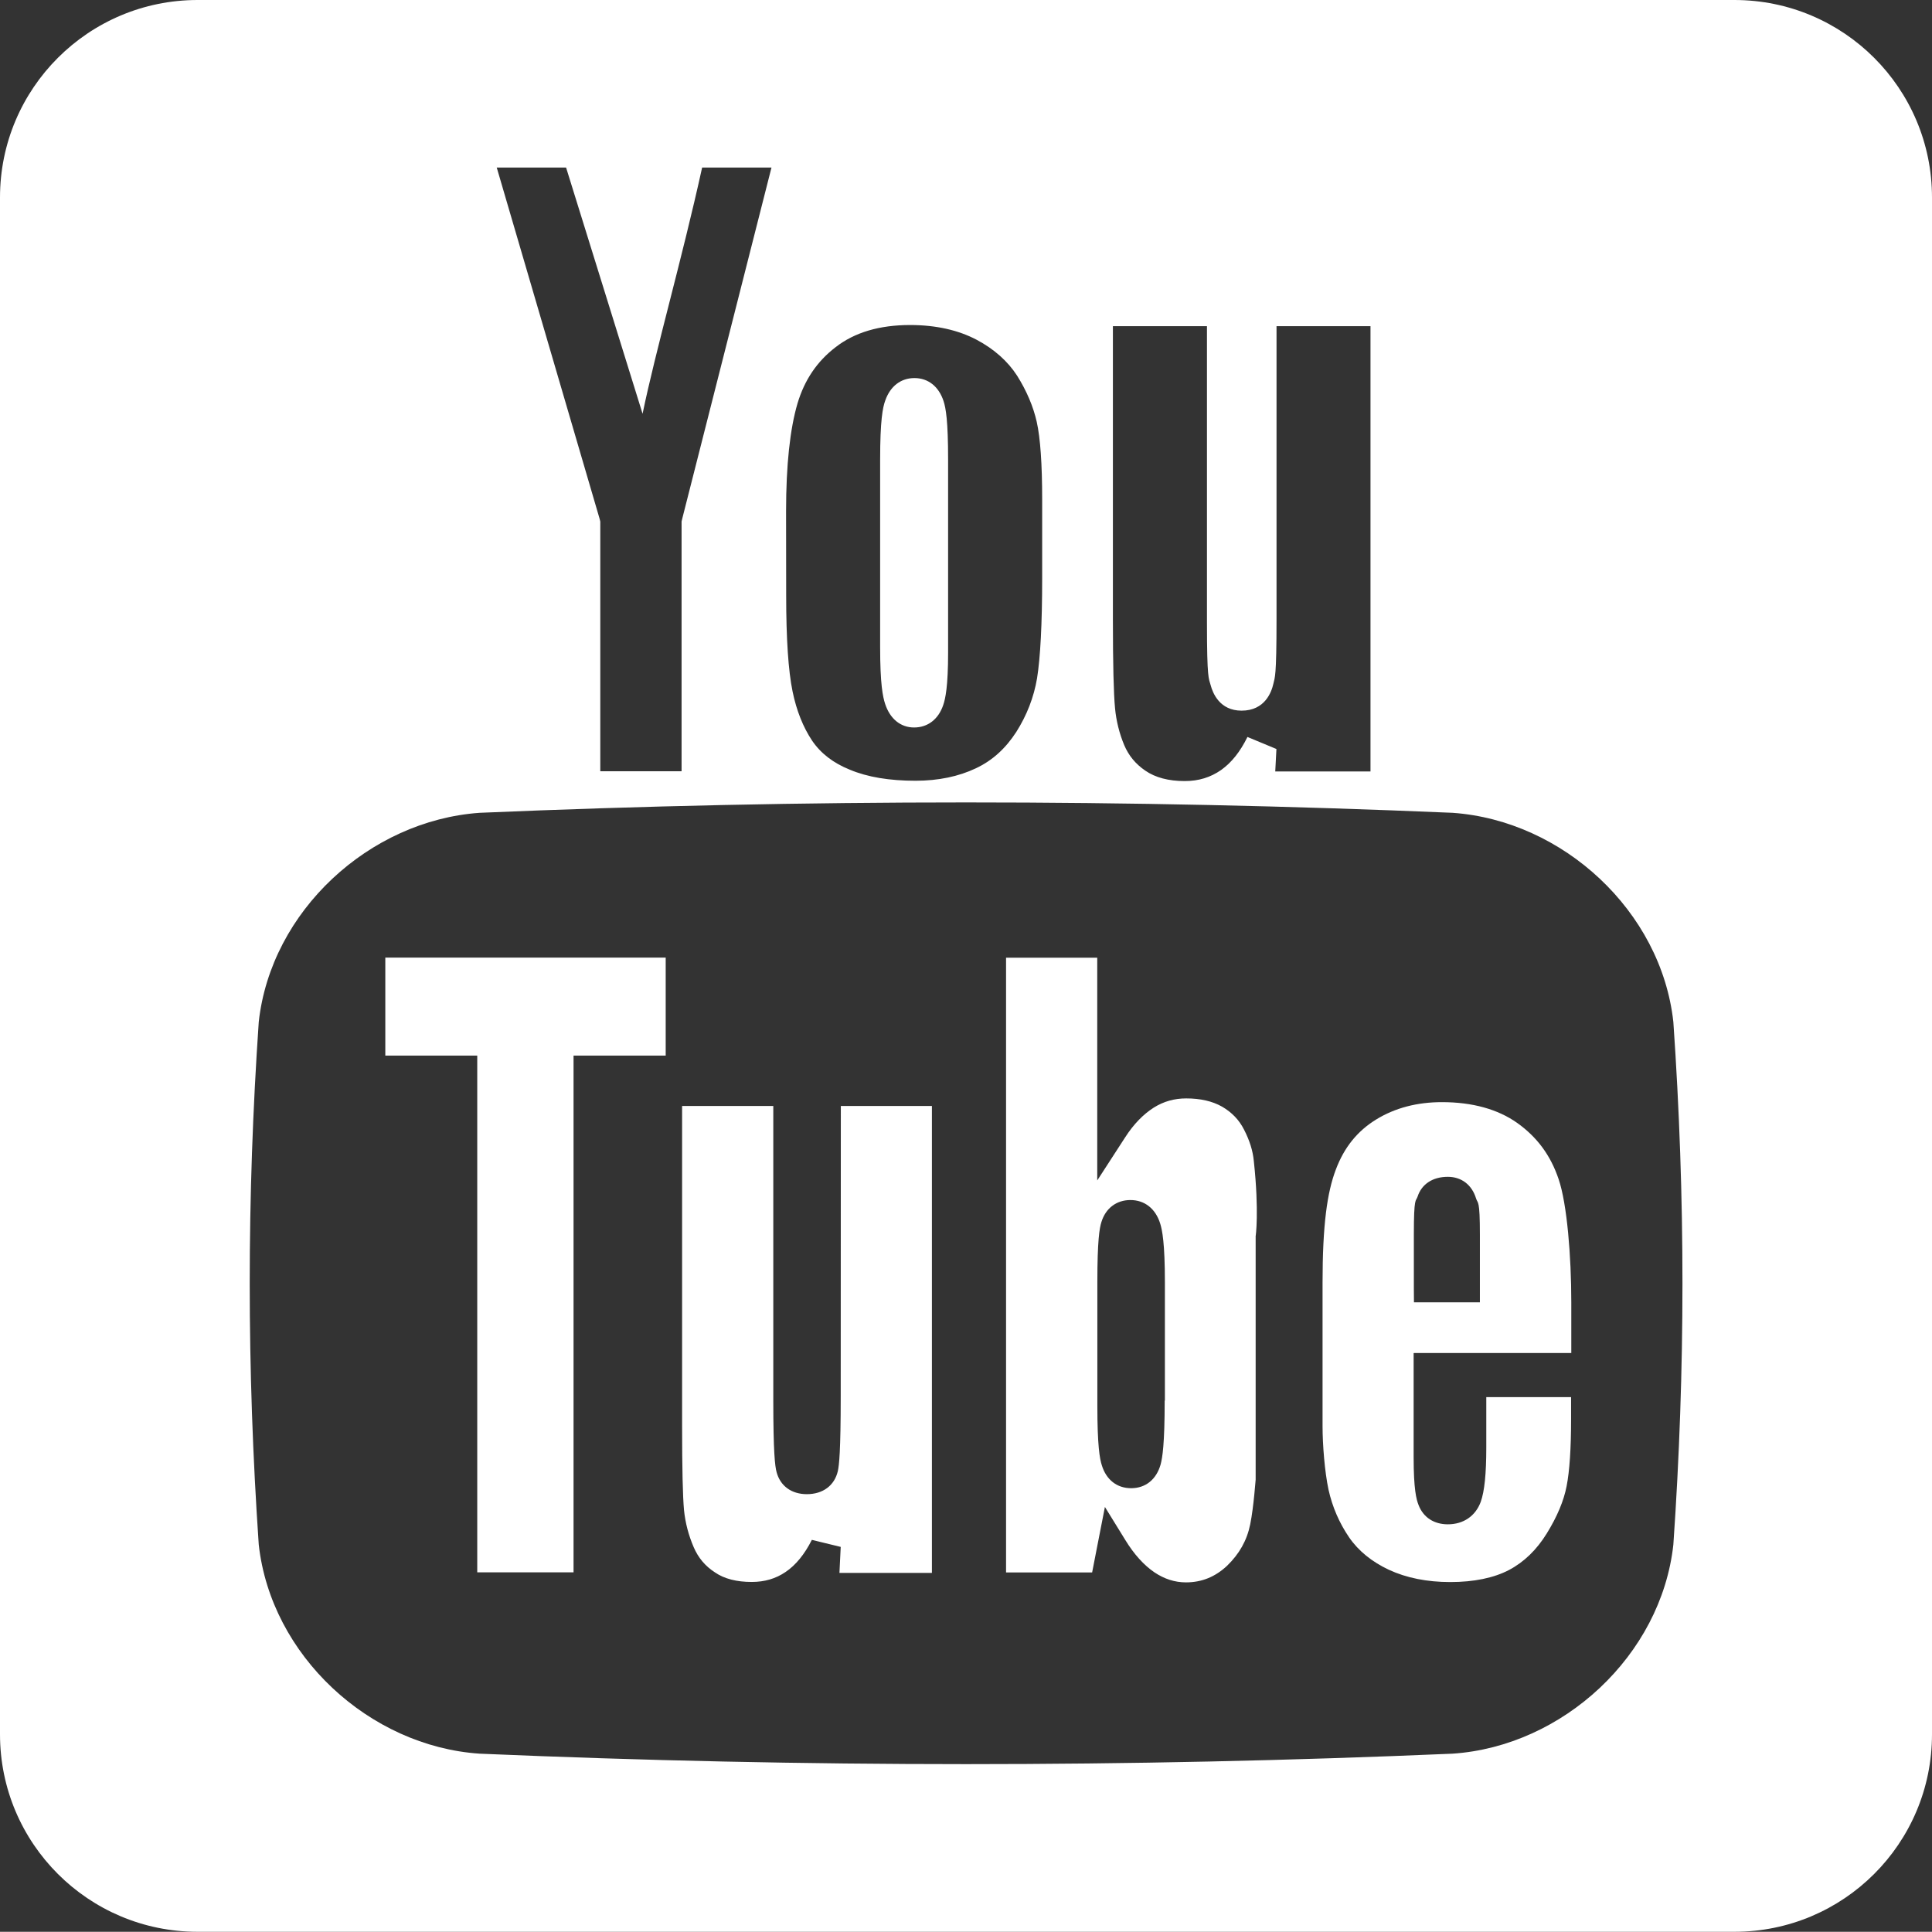 <?xml version="1.0" encoding="utf-8"?>
<!-- Generator: Adobe Illustrator 17.0.0, SVG Export Plug-In . SVG Version: 6.00 Build 0)  -->
<!DOCTYPE svg PUBLIC "-//W3C//DTD SVG 1.1//EN" "http://www.w3.org/Graphics/SVG/1.1/DTD/svg11.dtd">
<svg version="1.1" id="Capa_1" xmlns="http://www.w3.org/2000/svg" xmlns:xlink="http://www.w3.org/1999/xlink" x="0px" y="0px"
	 width="18.136px" height="18.134px" viewBox="0 0 18.136 18.134" enable-background="new 0 0 18.136 18.134" xml:space="preserve">
<rect x="0" y="0" width="18.136" height="18.134" fill="#333333" stroke="none"/>
<path fill="#FFFFFF" d="M16.281,0H1.855C0.831,0,0,0.829,0,1.854V16.28c0,1.025,0.831,1.854,1.855,1.854h14.426c1.024,0,1.855-0.828,1.855-1.854
	V1.854C18.136,0.829,17.306,0,16.281,0z M10.447,3.062h0.883v2.785c0,0.535,0.017,0.519,0.035,0.586
	c0.019,0.071,0.083,0.238,0.29,0.238c0.22,0,0.281-0.176,0.298-0.251c0.014-0.065,0.03-0.052,0.03-0.61V3.062h0.882v4.18h-0.894
	l0.011-0.211L11.71,6.918c-0.069,0.14-0.149,0.24-0.247,0.31c-0.099,0.069-0.21,0.104-0.342,0.104c-0.152,0-0.276-0.033-0.37-0.098
	c-0.092-0.063-0.156-0.141-0.198-0.24c-0.046-0.11-0.075-0.229-0.086-0.346c-0.013-0.135-0.02-0.414-0.02-0.83L10.447,3.062
	C10.447,3.062,10.447,3.062,10.447,3.062z M7.379,4.8c0-0.436,0.037-0.773,0.107-1.012c0.066-0.221,0.183-0.395,0.358-0.529
	C8.022,3.12,8.257,3.051,8.543,3.051c0.244,0,0.453,0.048,0.624,0.138c0.166,0.088,0.294,0.203,0.381,0.338
	C9.637,3.669,9.699,3.814,9.732,3.96c0.034,0.152,0.051,0.398,0.051,0.73v0.736c0,0.432-0.017,0.747-0.048,0.941
	C9.705,6.545,9.639,6.715,9.54,6.871C9.441,7.024,9.318,7.138,9.161,7.212C8.999,7.289,8.808,7.329,8.594,7.329
	c-0.244,0-0.451-0.034-0.617-0.104C7.823,7.163,7.705,7.073,7.623,6.952C7.539,6.826,7.477,6.671,7.44,6.491
	C7.4,6.297,7.38,5.995,7.38,5.592C7.38,5.592,7.379,4.8,7.379,4.8z M5.314,1.573l0.718,2.311c0.125-0.604,0.367-1.44,0.559-2.311
	h0.651L6.404,4.87L6.398,4.896V7.24H5.635V4.896L5.629,4.871L4.663,1.573C4.663,1.573,5.314,1.573,5.314,1.573z M15.708,14.5
	c-0.114,1.04-1.037,1.892-2.072,1.962c-3.048,0.131-6.087,0.131-9.134,0c-1.036-0.07-1.958-0.922-2.073-1.962
	c-0.113-1.646-0.113-3.263,0-4.907c0.114-1.04,1.037-1.89,2.073-1.963c3.047-0.13,6.086-0.13,9.134,0
	c1.036,0.073,1.958,0.923,2.072,1.963C15.822,11.237,15.822,12.854,15.708,14.5z M8.581,6.829c0.128,0,0.228-0.077,0.273-0.21
	C8.875,6.558,8.9,6.442,8.9,6.126V4.315c0-0.366-0.021-0.484-0.043-0.551C8.812,3.628,8.713,3.549,8.584,3.549
	c-0.127,0-0.227,0.076-0.274,0.211C8.286,3.825,8.262,3.946,8.262,4.315v1.761c0,0.346,0.025,0.465,0.047,0.532
	C8.355,6.748,8.454,6.829,8.581,6.829z M3.617,9.909h0.72H4.48v0.147v4.704h0.904v-4.704V9.909h0.142h0.723v-0.92H3.617V9.909z
	 M7.892,13.104c0,0.521-0.015,0.65-0.027,0.705c-0.031,0.135-0.139,0.217-0.291,0.217c-0.145,0-0.25-0.078-0.284-0.207
	c-0.015-0.055-0.031-0.184-0.031-0.68v-2.757H6.403v3.004c0,0.396,0.006,0.66,0.018,0.79c0.012,0.119,0.043,0.237,0.091,0.348
	c0.043,0.1,0.108,0.177,0.199,0.236c0.088,0.061,0.205,0.09,0.346,0.09c0.121,0,0.226-0.031,0.318-0.094
	c0.095-0.064,0.178-0.166,0.246-0.301l0.271,0.066L7.88,14.765h0.868v-4.383H7.893L7.892,13.104z M11.678,10.604
	c-0.047-0.093-0.115-0.162-0.205-0.215c-0.093-0.053-0.207-0.078-0.338-0.078c-0.11,0-0.209,0.027-0.304,0.086
	c-0.097,0.062-0.188,0.153-0.27,0.281L10.3,11.081v-0.486V8.99H9.444v5.771h0.808l0.05-0.257l0.07-0.358l0.19,0.308
	c0.084,0.138,0.177,0.239,0.275,0.306c0.093,0.062,0.19,0.094,0.296,0.094c0.15,0,0.276-0.053,0.386-0.156
	c0.115-0.112,0.186-0.237,0.217-0.389c0.034-0.168,0.051-0.434,0.051-0.416v-2.291c0,0.01,0.034-0.228-0.017-0.701
	C11.761,10.802,11.73,10.705,11.678,10.604z M10.933,13.147c0,0.41-0.021,0.535-0.038,0.6c-0.04,0.141-0.141,0.223-0.277,0.223
	c-0.132,0-0.233-0.078-0.275-0.215c-0.02-0.062-0.042-0.184-0.042-0.559v-1.161c0-0.39,0.02-0.507,0.038-0.563
	c0.039-0.129,0.141-0.207,0.272-0.207c0.135,0,0.237,0.082,0.28,0.221c0.019,0.061,0.044,0.183,0.044,0.551v1.111L10.933,13.147
	L10.933,13.147z M13.272,12.701h0.143h1.335v-0.476c0-0.431-0.04-0.925-0.119-1.156c-0.075-0.223-0.202-0.395-0.389-0.528
	c-0.181-0.128-0.419-0.195-0.706-0.195c-0.233,0-0.441,0.054-0.618,0.163s-0.3,0.262-0.378,0.469
	c-0.082,0.215-0.125,0.521-0.125,1.064v1.345c0,0.173,0.02,0.429,0.056,0.597c0.036,0.162,0.101,0.312,0.193,0.447
	c0.087,0.127,0.214,0.23,0.374,0.305c0.164,0.076,0.358,0.115,0.576,0.115c0.223,0,0.409-0.039,0.551-0.113
	c0.142-0.075,0.26-0.19,0.354-0.342c0.098-0.158,0.161-0.309,0.187-0.445c0.028-0.143,0.042-0.355,0.042-0.631v-0.205h-0.796v0.472
	c0,0.25-0.017,0.413-0.052,0.511c-0.049,0.133-0.162,0.211-0.309,0.211c-0.129,0-0.229-0.064-0.274-0.179
	c-0.022-0.054-0.047-0.151-0.047-0.452V12.84v-0.138h0.002L13.272,12.701z M13.272,12.086v-0.495c0-0.364,0.019-0.309,0.035-0.358
	c0.038-0.117,0.141-0.186,0.284-0.186c0.128,0,0.226,0.075,0.265,0.203c0.016,0.052,0.036,0.002,0.036,0.341v0.495v0.139h-0.143
	h-0.333h-0.143C13.273,12.225,13.272,12.086,13.272,12.086z"/>
</svg>
